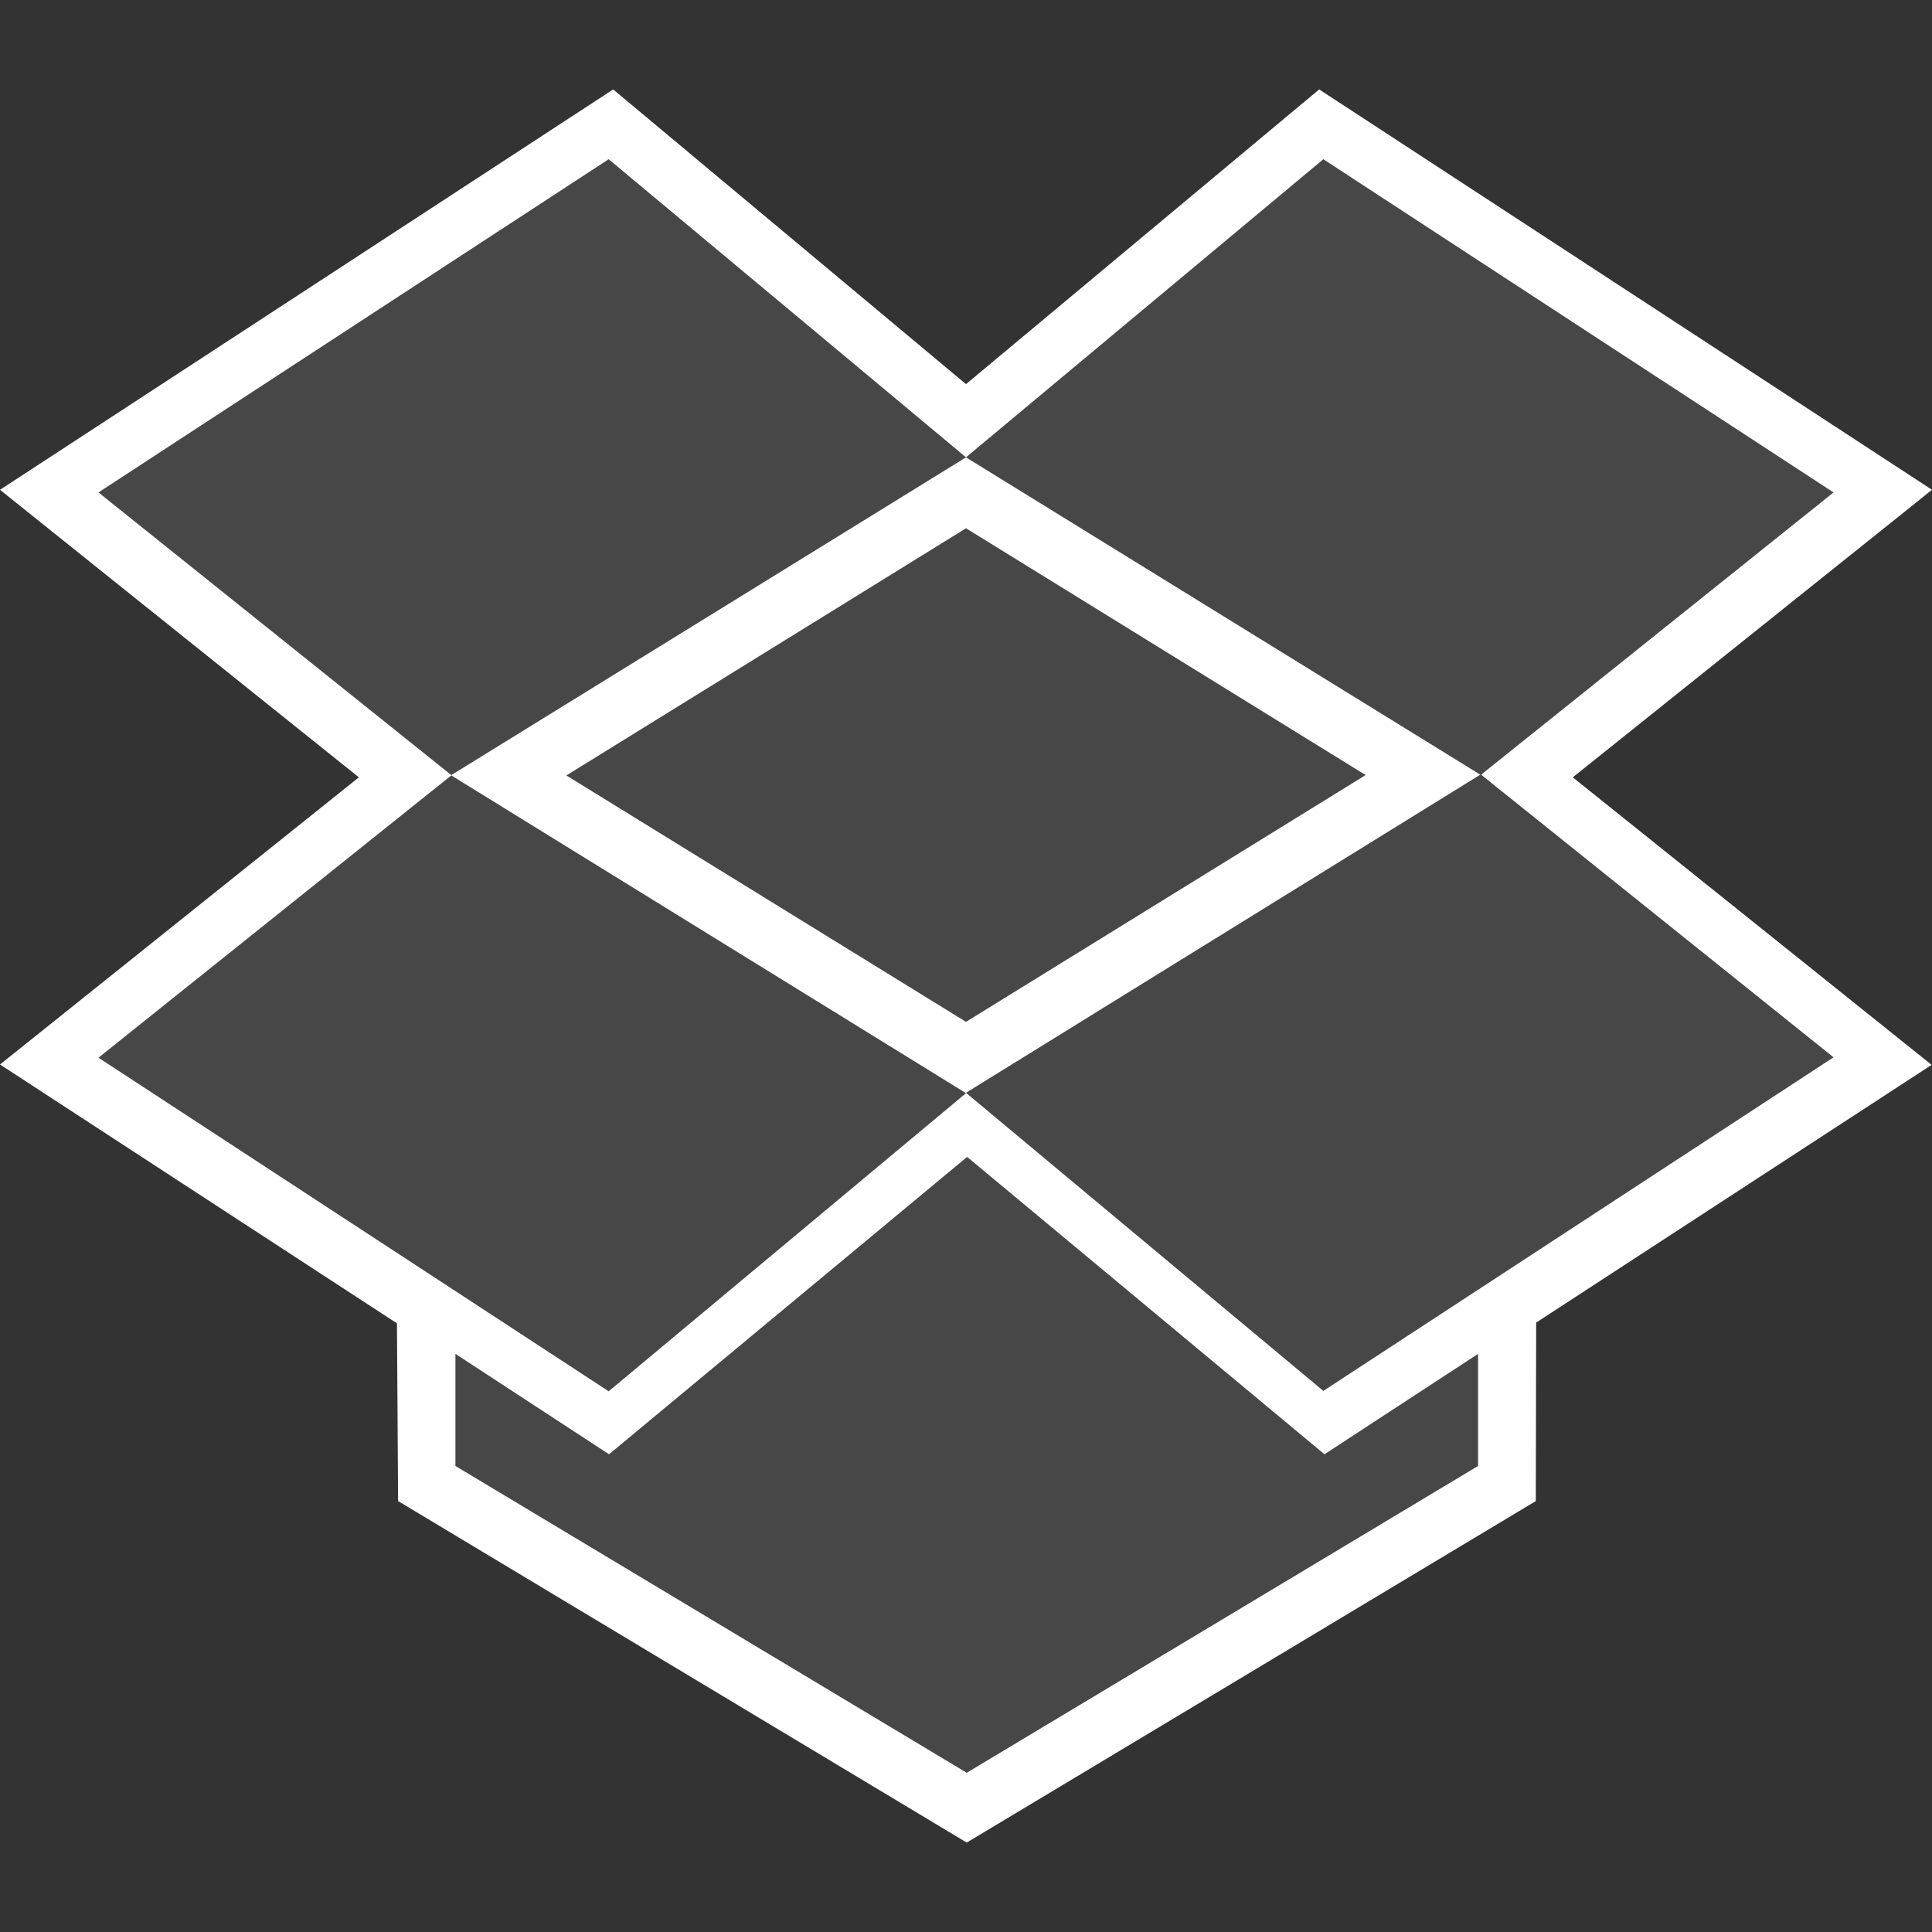 <svg version="1.1" id="icon" xmlns="http://www.w3.org/2000/svg" x="0" y="0" viewBox="0 0 512 512" xml:space="preserve"><rect x="0" y="0" width="512" height="512" fill="#333333" stroke="none"/><style type="text/css">.st1{opacity:.1;fill:#fff}</style><path d="M512 129.8L349.6 23.7 256 101.8l-93.5-78.1L0 129.8 95.1 206 0 282.1l105.2 68.6.3 47.1 150.7 90.5L407 397.8l.1-47.3 104.8-68.3-95.1-76.2 95.2-76.2zM26.1 280.3l93.5-74.8L256 289.7l-94.7 79-135.2-88.4zm124-74.8L256 140l105.9 65.4L256 270.8l-105.9-65.3zm241.6 183l-135.5 81.3-135.5-81.3v-29.7l40.7 26.6 94.9-78.8 94.7 78.8 40.7-26.6v29.7zm94.2-108.3l-135.2 88.4-94.7-79 136.3-84.3L256 121.2l-136.4 84.2-93.5-74.9 135.2-88.3 94.7 79 94.7-79 135.2 88.3-93.4 74.8 93.4 74.9z" fill="#fff"/><path class="st1" d="M161.3 42.2L26.1 130.5l93.5 74.9L256 121.2l-94.7-79zM26.1 280.3l135.2 88.4 94.7-79-136.4-84.2-93.5 74.8zm229.9 9.3l94.7 79 135.2-88.4-93.5-74.9L256 289.6z"/><path class="st1" d="M485.9 130.5L350.7 42.2l-94.7 79 136.4 84.2 93.5-74.9zM256.3 306.6l-94.9 78.8-40.7-26.6v29.7l135.5 81.3 135.5-81.3v-29.7L351 385.4l-94.7-78.8zM150.1 205.5L256 140l105.9 65.4L256 270.8z"/></svg>
